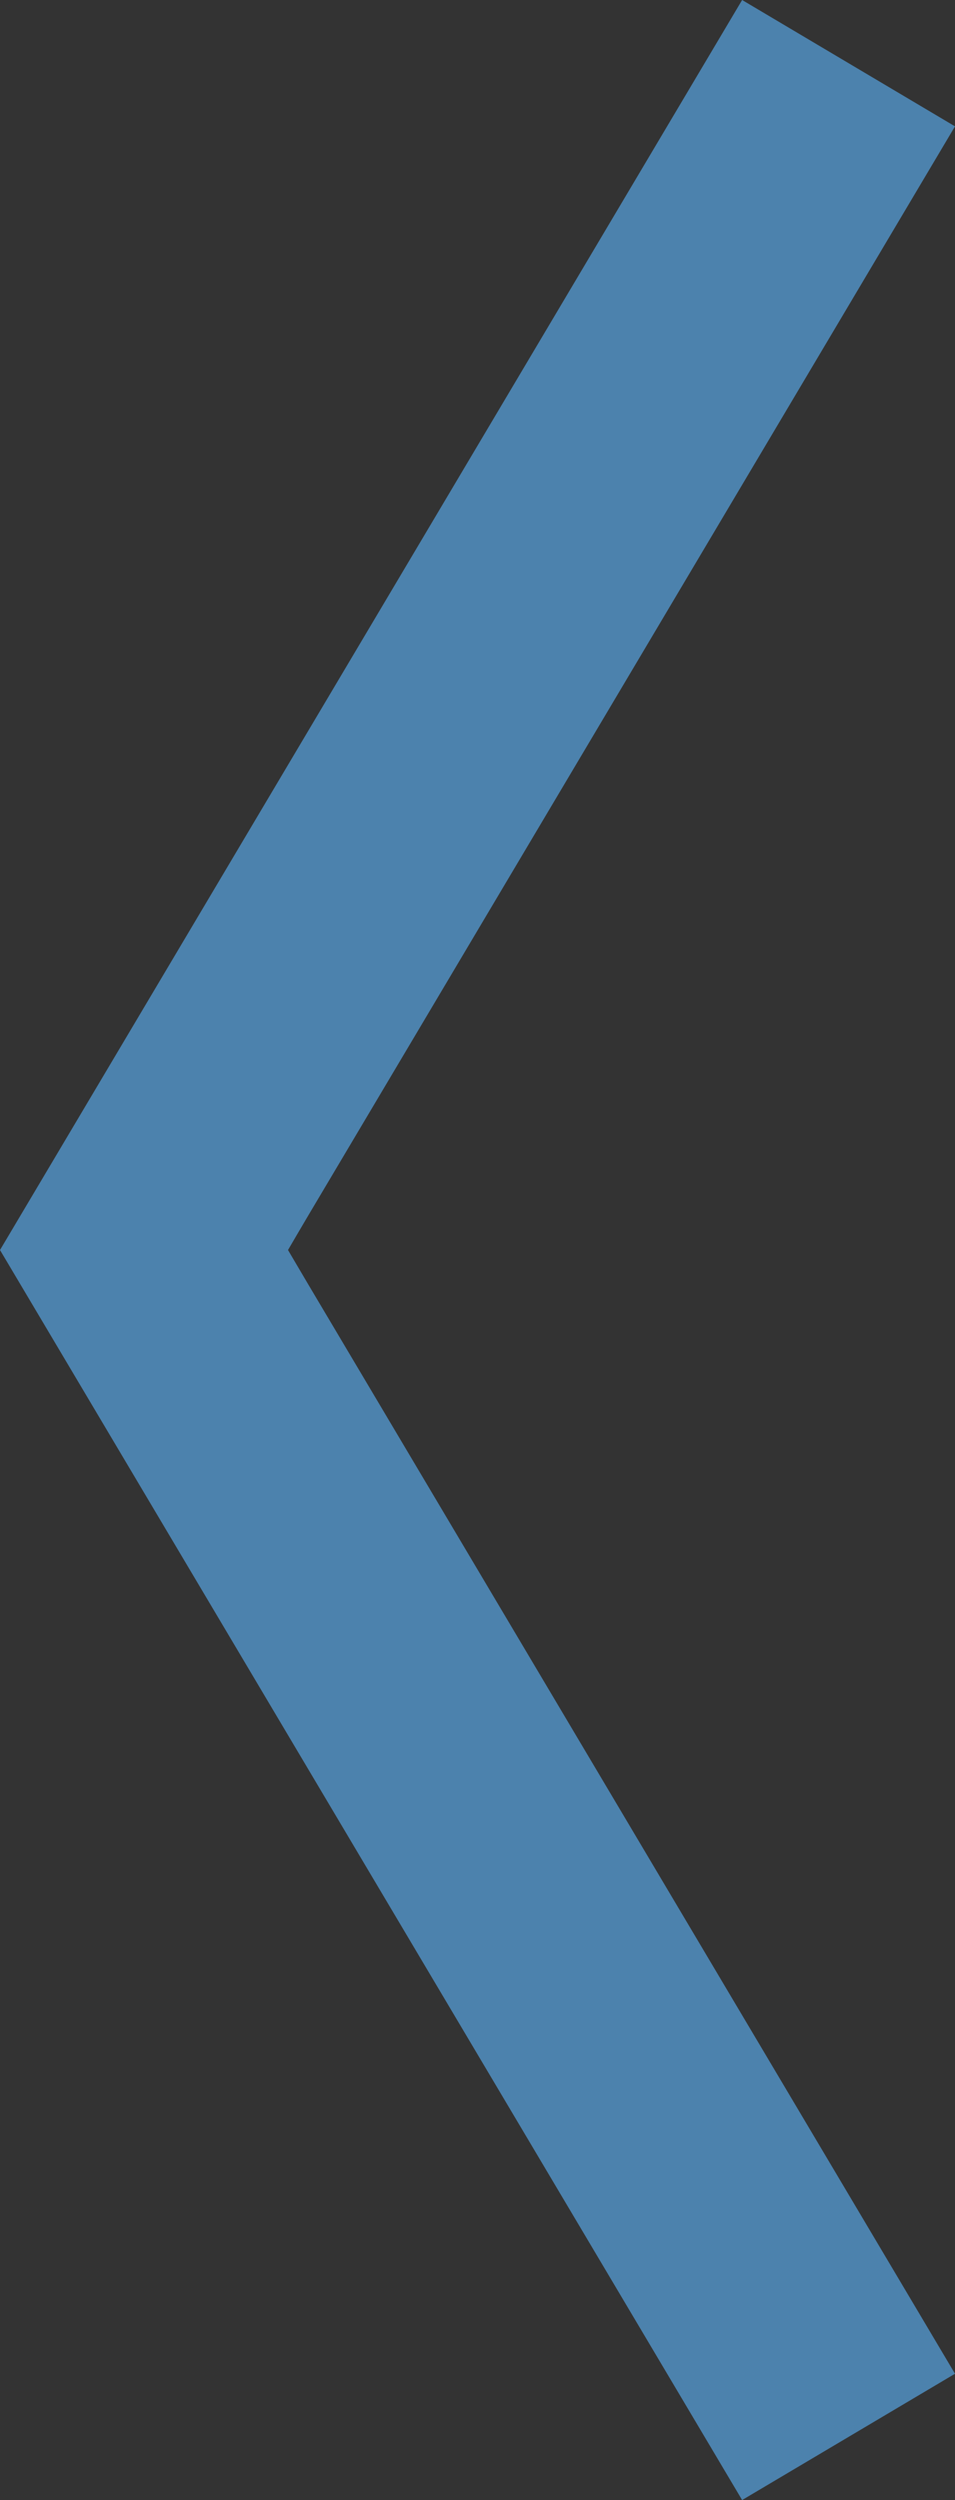 <?xml version="1.0" encoding="utf-8"?>
<!-- Generator: Adobe Illustrator 16.0.0, SVG Export Plug-In . SVG Version: 6.00 Build 0)  -->
<!DOCTYPE svg PUBLIC "-//W3C//DTD SVG 1.1//EN" "http://www.w3.org/Graphics/SVG/1.1/DTD/svg11.dtd">
<svg version="1.1" id="Capa_1" xmlns="http://www.w3.org/2000/svg" xmlns:xlink="http://www.w3.org/1999/xlink" x="0px" y="0px"
	 width="14.769px" height="38.66px" viewBox="0 0 14.769 38.66" enable-background="new 0 0 14.769 38.66" xml:space="preserve">
<rect x="0" y="0" width="14.769" height="38.66" fill="#333333" stroke="none"/>
<rect x="-54.982" y="136.746" fill="#9BCA64" width="107.188" height="107.188"/>
<path fill="#FFFFFF" d="M2.801,219.168c-3.288,0-5.963-2.674-5.963-5.963c0-3.287,2.675-5.961,5.963-5.961
	c3.286,0,5.959,2.674,5.959,5.961C8.76,216.495,6.087,219.168,2.801,219.168z M-23.357,219.168c-3.286,0-5.961-2.674-5.961-5.963
	c0-3.287,2.675-5.961,5.961-5.961c3.287,0,5.962,2.674,5.962,5.961C-17.395,216.495-20.07,219.168-23.357,219.168z M9.71,203.29
	h-38.467l-9.264-17.704h5.858l6.141,11.733l0.205,0.391l0.203,0.389h0.438h0.439H4.722h0.545h0.545l0.152-0.523l0.152-0.523
	l8.97-30.878h22.935v5.191H20.075H19.53h-0.544l-0.153,0.522l-0.151,0.523L9.71,203.29z M-20.498,190.98
	c-3.287,0-5.962-2.674-5.962-5.961c0-3.288,2.675-5.962,5.962-5.962c3.286,0,5.961,2.674,5.961,5.962
	C-14.537,188.306-17.211,190.98-20.498,190.98z M-0.652,190.405c-3.286,0-5.961-2.674-5.961-5.961c0-3.288,2.675-5.962,5.961-5.962
	c3.287,0,5.963,2.674,5.963,5.962C5.311,187.731,2.635,190.405-0.652,190.405z M-10.43,173.435c-3.288,0-5.962-2.674-5.962-5.961
	c0-3.287,2.674-5.961,5.962-5.961c3.287,0,5.96,2.674,5.96,5.961C-4.47,170.761-7.143,173.435-10.43,173.435z"/>
<polygon fill="#4C82AD" points="0,19.33 11.477,0 14.769,1.954 4.775,18.783 4.613,19.058 4.454,19.33 4.614,19.602 4.775,19.875 
	14.769,36.707 11.477,38.66 "/>
</svg>
